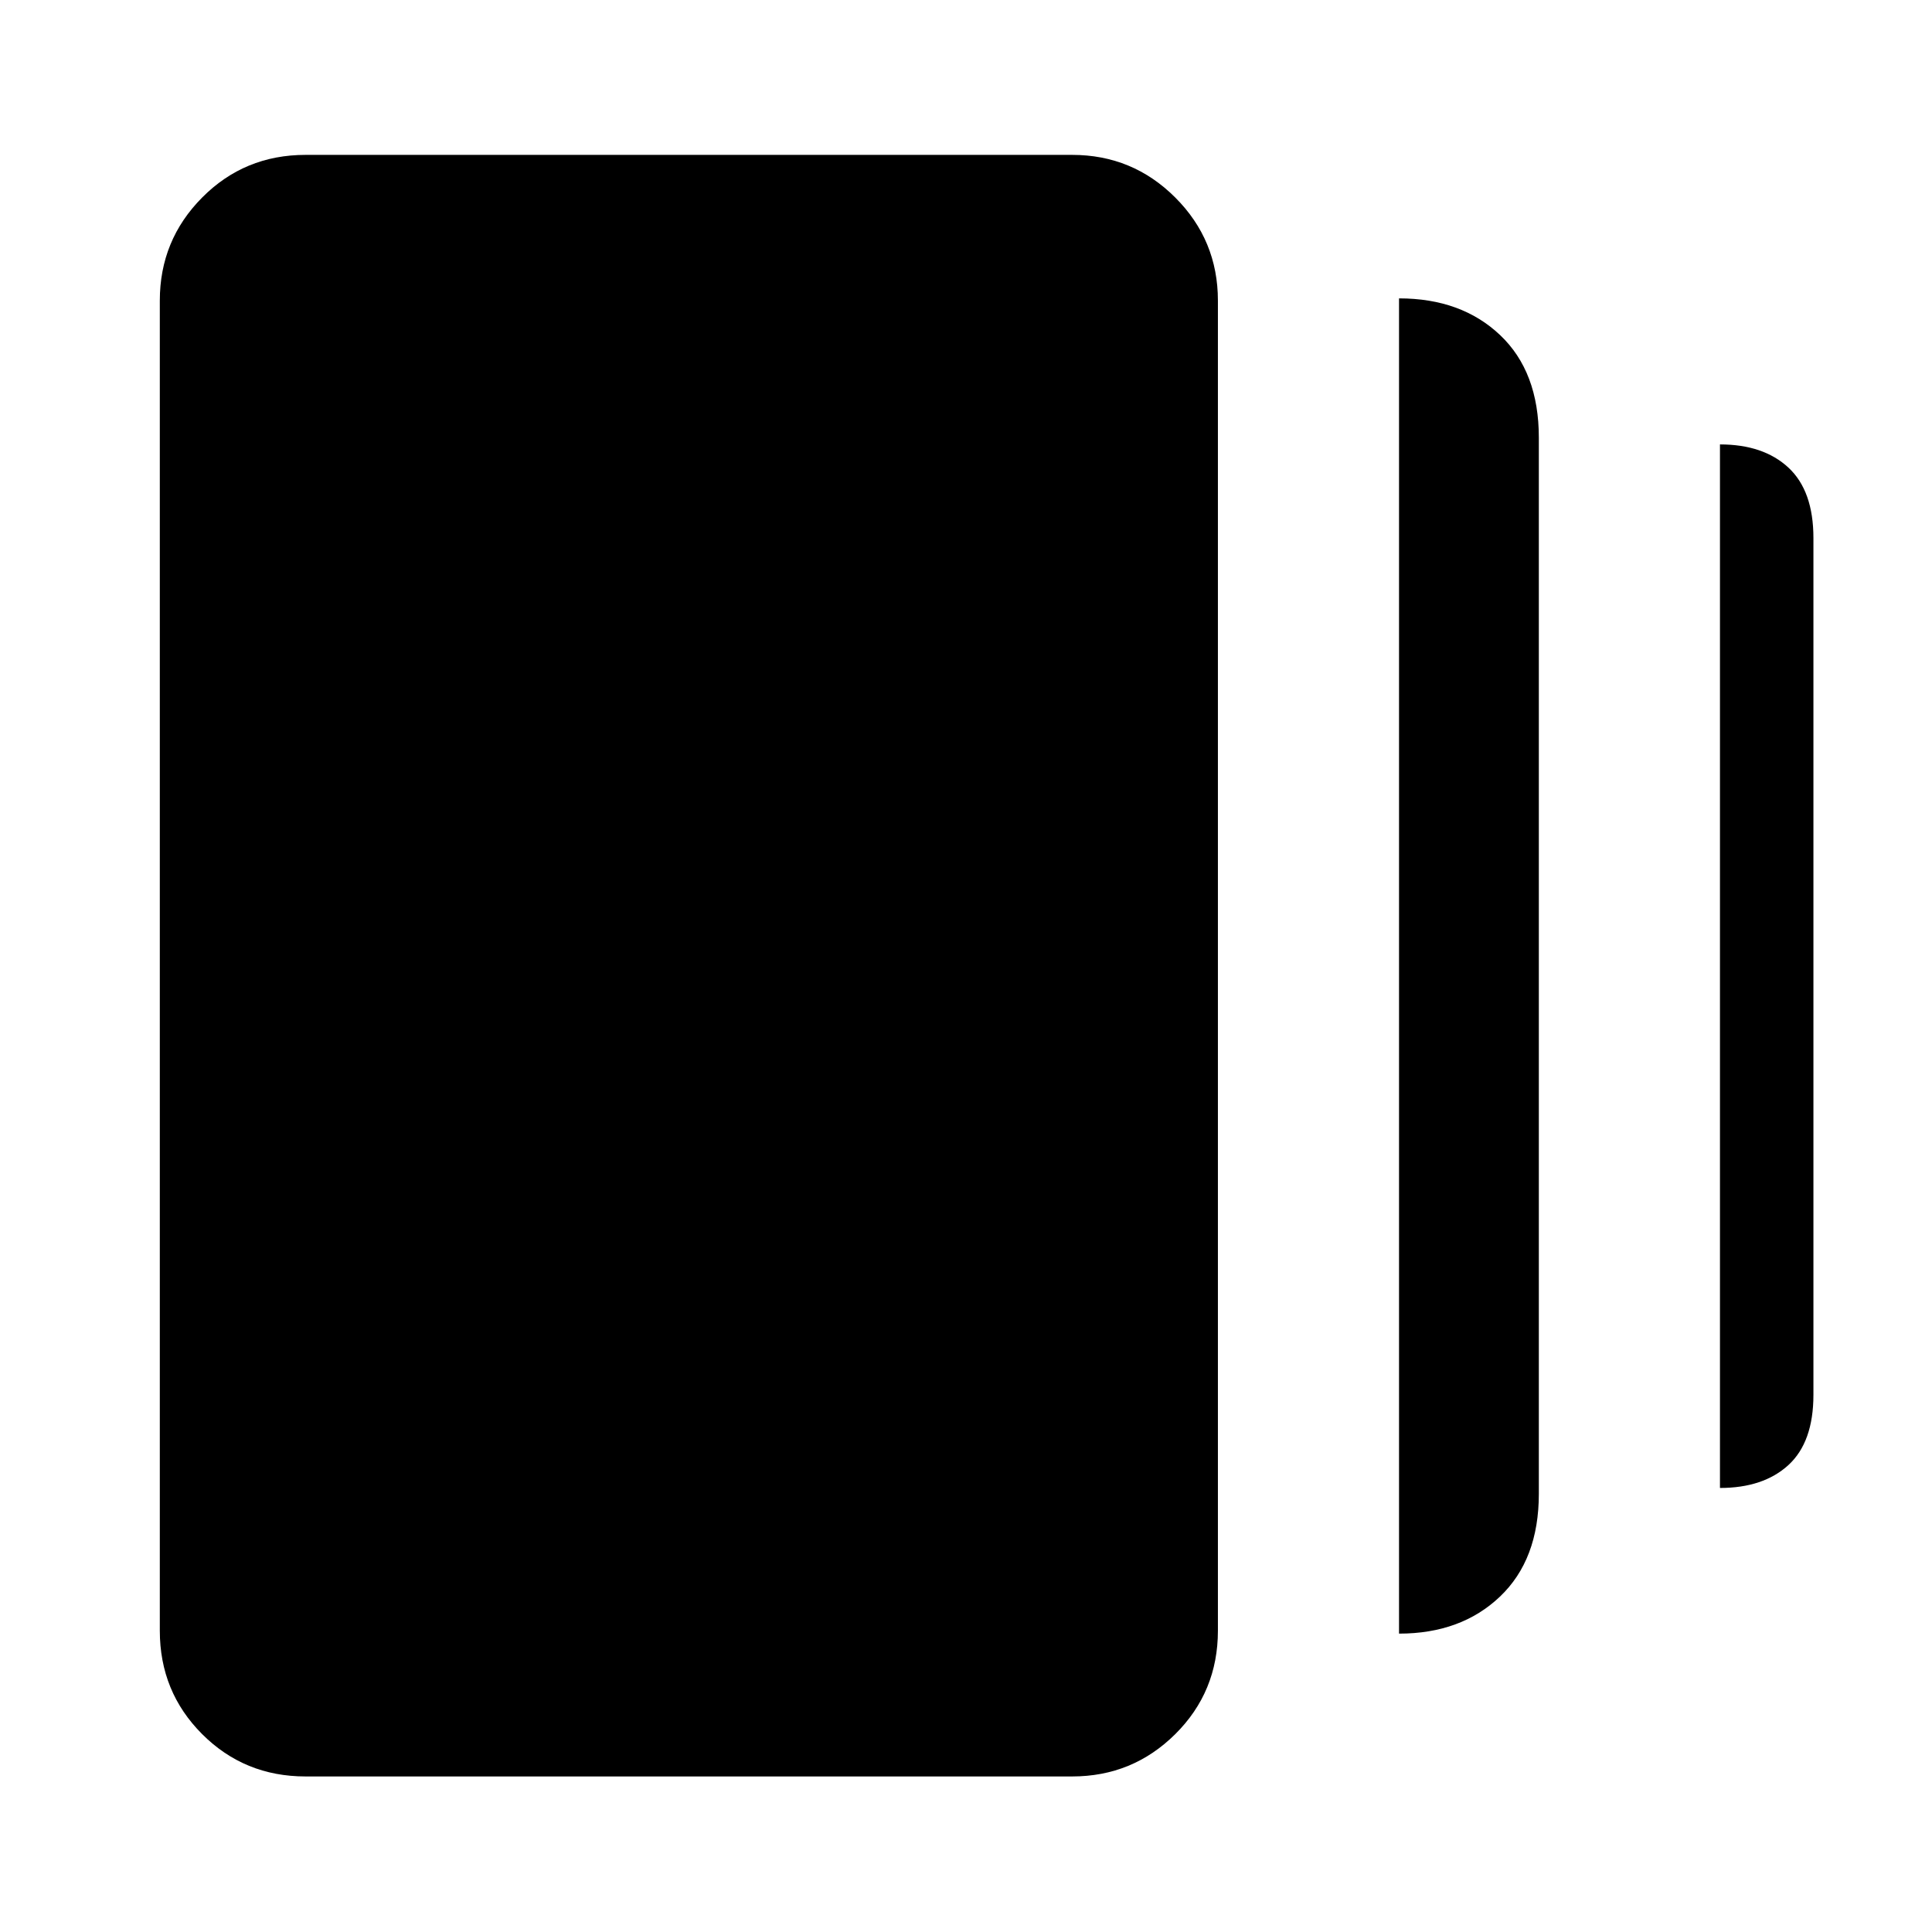 <svg xmlns="http://www.w3.org/2000/svg" height="40" viewBox="0 -960 960 960" width="40"><path d="M695.17-148.26v-663.48q30.96 0 50.21 18.23 19.26 18.24 19.26 51v524.78q0 32.71-19.33 51.09-19.32 18.38-50.14 18.38ZM151.83-77.29q-30.35 0-51.38-21.03-21.04-21.04-21.04-51.39v-660.91q0-30.04 21.04-51.23 21.03-21.19 51.38-21.19h380.92q30.04 0 51.23 21.19 21.19 21.19 21.19 51.23v660.91q0 30.35-21.19 51.39-21.19 21.03-51.23 21.03H151.83Zm702.81-143.35v-518.53q21.61 0 34.02 11.53 12.42 11.54 12.42 34.99v425.73q0 23.51-12.43 34.9-12.44 11.38-34.01 11.38Z"/></svg>